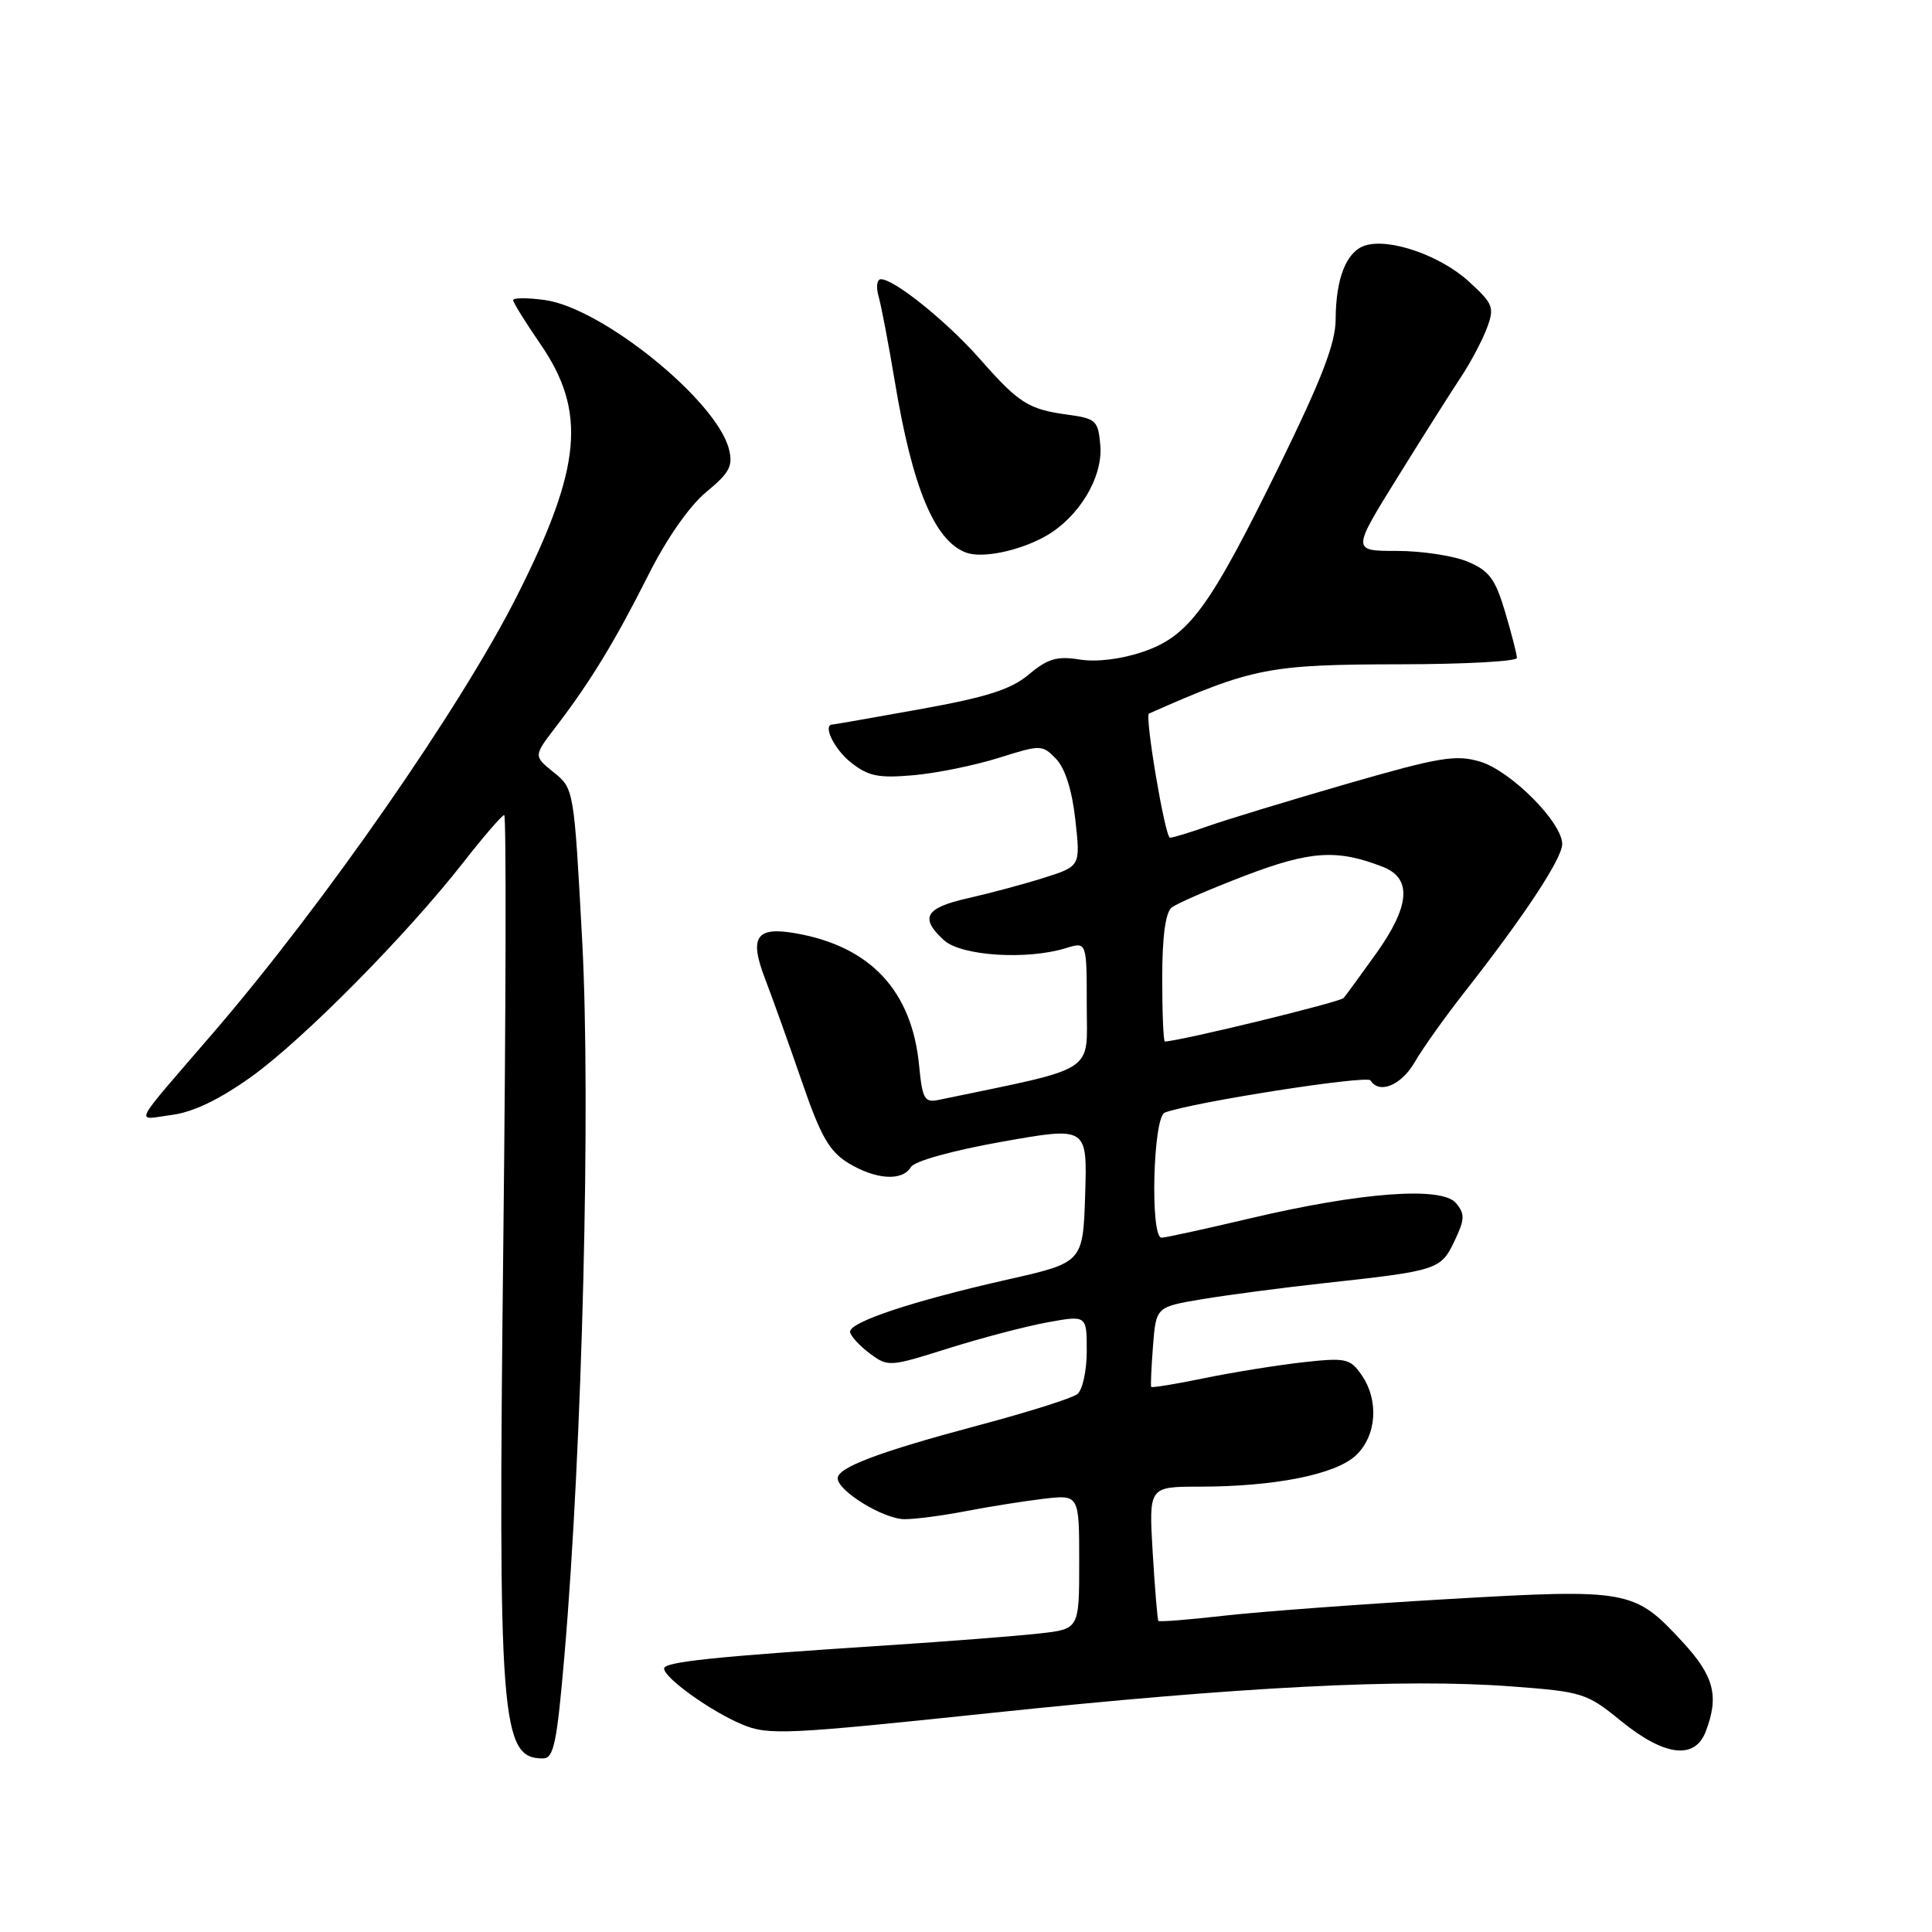 <?xml version="1.0" encoding="UTF-8" standalone="no"?>
<!DOCTYPE svg PUBLIC "-//W3C//DTD SVG 1.1//EN" "http://www.w3.org/Graphics/SVG/1.1/DTD/svg11.dtd" >
<svg xmlns="http://www.w3.org/2000/svg" xmlns:xlink="http://www.w3.org/1999/xlink" version="1.1" viewBox="0 0 256 256">
 <g >
 <path fill="currentColor"
d=" M 74.80 219.25 C 77.17 191.57 78.29 146.24 77.15 124.79 C 76.06 104.54 76.05 104.50 73.37 102.34 C 70.69 100.18 70.69 100.18 73.63 96.34 C 78.19 90.39 81.46 85.03 85.87 76.27 C 88.33 71.36 91.35 67.04 93.59 65.19 C 96.67 62.65 97.15 61.74 96.59 59.52 C 94.98 53.08 79.76 40.77 72.16 39.75 C 69.87 39.44 68.00 39.45 68.00 39.77 C 68.00 40.09 69.61 42.69 71.58 45.55 C 77.77 54.54 77.10 61.91 68.52 78.93 C 61.13 93.61 42.96 119.76 28.35 136.74 C 17.18 149.72 17.87 148.37 22.74 147.74 C 25.56 147.38 29.06 145.70 33.24 142.72 C 40.14 137.78 53.82 123.96 61.41 114.25 C 64.10 110.81 66.53 108.00 66.81 108.00 C 67.10 108.00 67.04 133.54 66.69 164.75 C 65.98 228.20 66.35 233.00 71.94 233.00 C 73.38 233.00 73.79 231.03 74.80 219.25 Z  M 226.02 229.43 C 227.81 224.74 227.13 222.10 222.97 217.59 C 216.56 210.63 215.85 210.50 191.82 211.89 C 180.28 212.56 166.98 213.55 162.28 214.08 C 157.57 214.62 153.62 214.93 153.49 214.78 C 153.37 214.62 153.03 210.56 152.74 205.75 C 152.22 197.00 152.22 197.00 158.86 196.99 C 168.92 196.99 176.96 195.38 179.66 192.85 C 182.43 190.24 182.75 185.52 180.38 182.14 C 178.89 180.01 178.30 179.88 172.63 180.51 C 169.26 180.89 163.40 181.83 159.60 182.61 C 155.81 183.40 152.63 183.91 152.54 183.77 C 152.45 183.62 152.56 181.18 152.78 178.34 C 153.18 173.17 153.18 173.17 159.34 172.14 C 162.73 171.58 170.00 170.62 175.50 170.02 C 190.51 168.38 190.91 168.25 192.72 164.46 C 194.10 161.57 194.13 160.86 192.93 159.42 C 191.07 157.17 180.34 157.97 165.60 161.45 C 159.67 162.85 154.41 164.00 153.91 164.00 C 152.38 164.00 152.78 148.02 154.33 147.43 C 157.88 146.07 181.15 142.43 181.60 143.16 C 182.75 145.02 185.68 143.81 187.45 140.75 C 188.48 138.96 191.44 134.80 194.03 131.50 C 201.97 121.38 207.00 113.76 207.00 111.84 C 207.00 108.97 200.19 102.14 196.12 100.92 C 192.91 99.96 190.75 100.32 178.48 103.86 C 170.79 106.09 162.53 108.60 160.12 109.45 C 157.72 110.30 155.43 111.00 155.03 111.00 C 154.38 111.00 151.65 94.82 152.25 94.55 C 166.04 88.45 168.09 88.05 185.75 88.02 C 194.14 88.01 201.00 87.63 201.00 87.18 C 201.00 86.73 200.30 84.00 199.44 81.10 C 198.13 76.70 197.33 75.62 194.47 74.42 C 192.60 73.64 188.38 73.00 185.10 73.00 C 179.13 73.00 179.13 73.00 185.18 63.25 C 188.51 57.89 192.28 51.92 193.56 50.00 C 194.84 48.08 196.39 45.15 197.01 43.51 C 198.05 40.73 197.88 40.28 194.65 37.32 C 190.88 33.86 184.12 31.51 180.89 32.53 C 178.41 33.32 177.01 36.83 176.98 42.32 C 176.97 45.47 175.15 50.20 169.62 61.50 C 160.25 80.61 157.57 84.28 151.44 86.37 C 148.56 87.35 145.28 87.75 143.05 87.39 C 140.06 86.91 138.82 87.28 136.34 89.36 C 133.98 91.35 130.79 92.37 121.98 93.96 C 115.75 95.08 110.50 96.00 110.33 96.00 C 108.95 96.00 110.52 99.27 112.75 101.03 C 115.06 102.86 116.40 103.13 121.06 102.72 C 124.11 102.45 129.19 101.41 132.34 100.42 C 137.93 98.66 138.10 98.66 139.94 100.56 C 141.13 101.80 142.06 104.72 142.49 108.64 C 143.17 114.78 143.17 114.78 138.34 116.31 C 135.68 117.15 131.14 118.37 128.25 119.02 C 122.57 120.30 121.82 121.62 125.10 124.60 C 127.40 126.67 136.07 127.23 141.25 125.63 C 144.00 124.78 144.00 124.78 144.00 133.19 C 144.00 142.37 145.67 141.31 124.39 145.74 C 122.50 146.13 122.22 145.64 121.79 141.21 C 120.84 131.29 115.36 125.41 105.45 123.67 C 100.18 122.74 99.24 124.14 101.38 129.70 C 102.39 132.34 104.59 138.49 106.27 143.36 C 108.75 150.57 109.89 152.57 112.41 154.11 C 116.04 156.32 119.58 156.55 120.70 154.64 C 121.17 153.85 126.22 152.45 132.79 151.28 C 144.07 149.28 144.07 149.28 143.79 158.28 C 143.50 167.29 143.50 167.29 133.50 169.55 C 120.88 172.40 112.46 175.21 112.64 176.50 C 112.72 177.05 113.90 178.33 115.25 179.34 C 117.66 181.14 117.89 181.12 125.64 178.67 C 130.00 177.30 135.92 175.74 138.78 175.22 C 144.00 174.27 144.00 174.27 144.00 179.01 C 144.00 181.62 143.44 184.20 142.75 184.73 C 142.06 185.27 136.21 187.12 129.74 188.84 C 116.50 192.37 111.00 194.44 111.00 195.88 C 111.00 197.57 117.10 201.30 119.86 201.30 C 121.31 201.30 124.97 200.82 128.00 200.23 C 131.03 199.65 135.64 198.91 138.25 198.60 C 143.00 198.04 143.00 198.04 143.00 206.95 C 143.00 215.86 143.00 215.86 137.75 216.44 C 134.86 216.77 125.75 217.48 117.50 218.02 C 94.59 219.51 88.00 220.20 88.00 221.09 C 88.00 222.33 94.17 226.75 98.34 228.50 C 101.81 229.95 104.10 229.84 131.28 226.98 C 164.40 223.49 186.03 222.38 200.28 223.46 C 209.68 224.16 210.26 224.34 214.78 228.03 C 220.54 232.72 224.58 233.22 226.02 229.43 Z  M 138.50 71.07 C 142.94 68.58 146.15 63.27 145.80 59.03 C 145.52 55.73 145.23 55.46 141.50 54.95 C 136.27 54.24 135.01 53.44 129.87 47.60 C 125.52 42.65 118.52 37.00 116.73 37.00 C 116.20 37.00 116.06 38.01 116.41 39.25 C 116.77 40.49 117.73 45.55 118.56 50.50 C 120.90 64.64 123.84 71.69 128.03 73.23 C 130.17 74.01 135.06 73.00 138.50 71.07 Z  M 154.00 129.62 C 154.00 124.11 154.43 120.91 155.25 120.26 C 155.94 119.71 160.32 117.81 164.98 116.03 C 173.66 112.72 177.18 112.50 183.25 114.87 C 187.13 116.39 186.84 120.06 182.33 126.37 C 180.31 129.19 178.38 131.83 178.04 132.24 C 177.58 132.79 156.18 138.00 154.35 138.00 C 154.16 138.00 154.00 134.23 154.00 129.62 Z "/>
</g>
</svg>